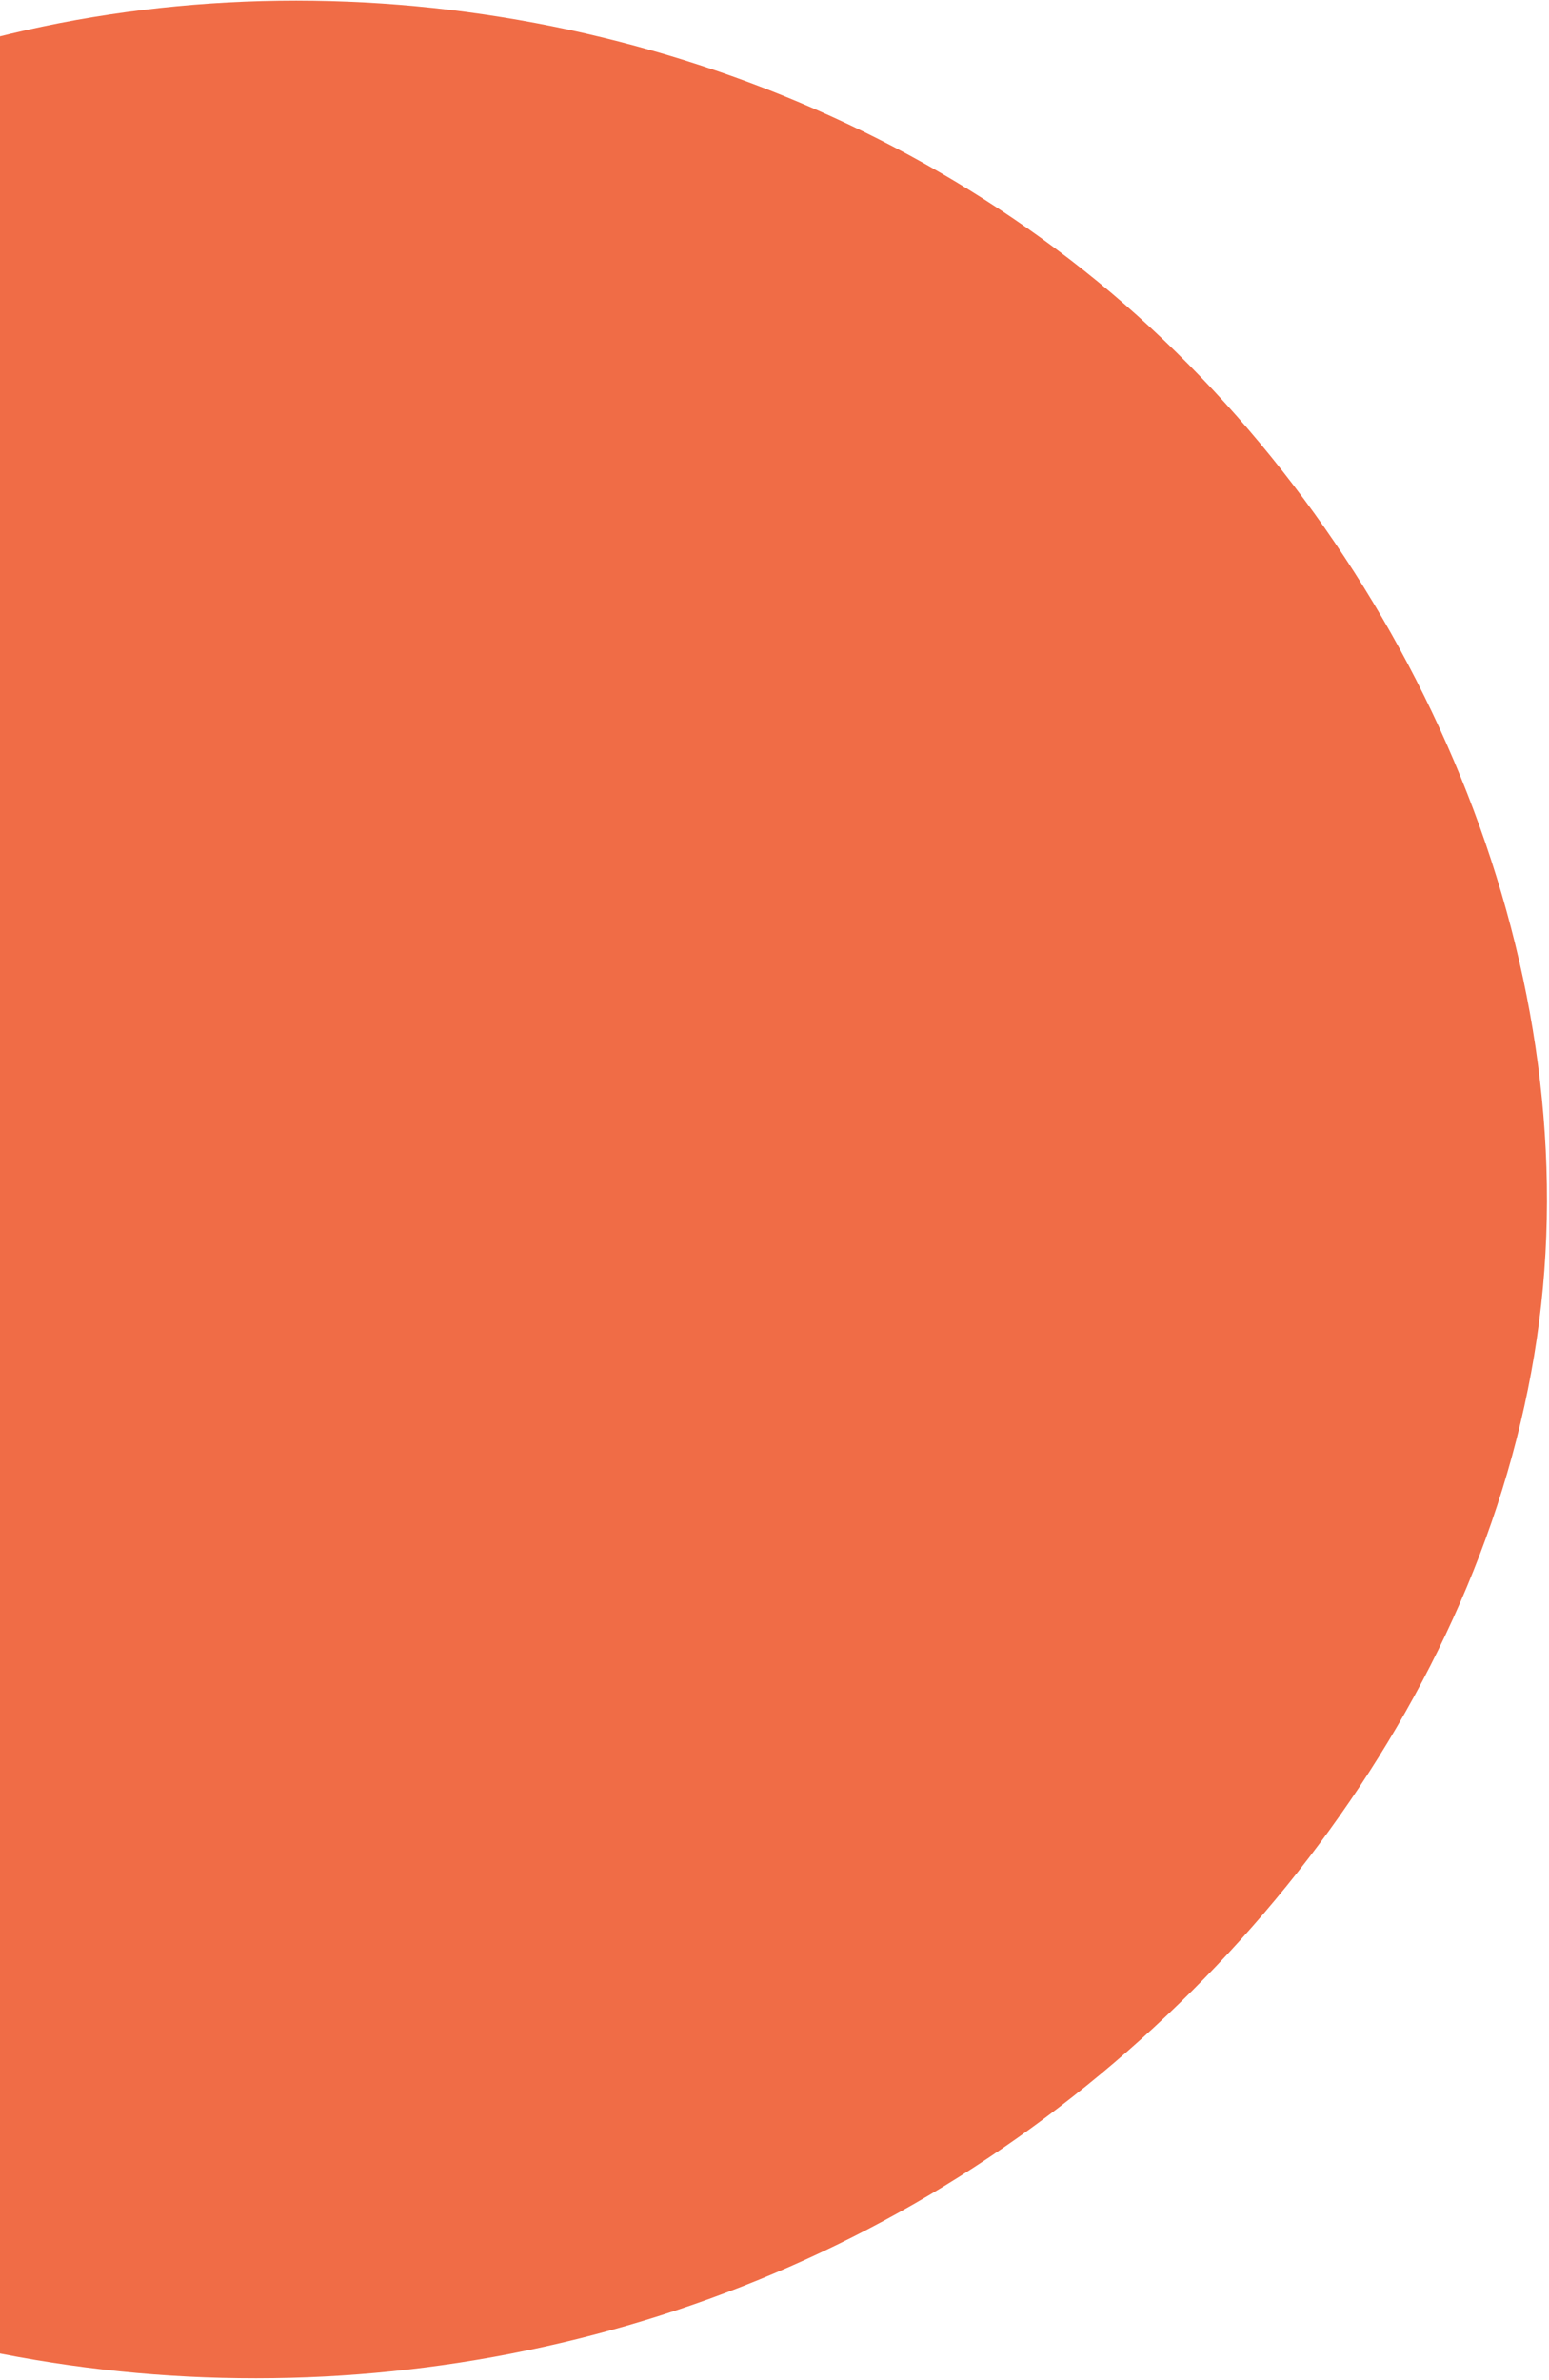 <svg width="414" height="636" viewBox="0 0 414 636" fill="none" xmlns="http://www.w3.org/2000/svg">
<path d="M20.319 5.356C115.419 -11.718 220.339 13.596 296.919 78.19C373.308 142.836 421.357 246.762 412.374 344.127C403.322 441.613 337.239 532.538 252.166 584.354C167.022 636.292 63.028 648.877 -30.537 621.547C-124.102 594.216 -207.168 526.848 -241.254 440.203C-275.341 353.557 -260.135 247.654 -210.038 164.807C-159.891 82.151 -74.661 22.499 20.319 5.356Z" fill="#F06C46"/>
</svg>
